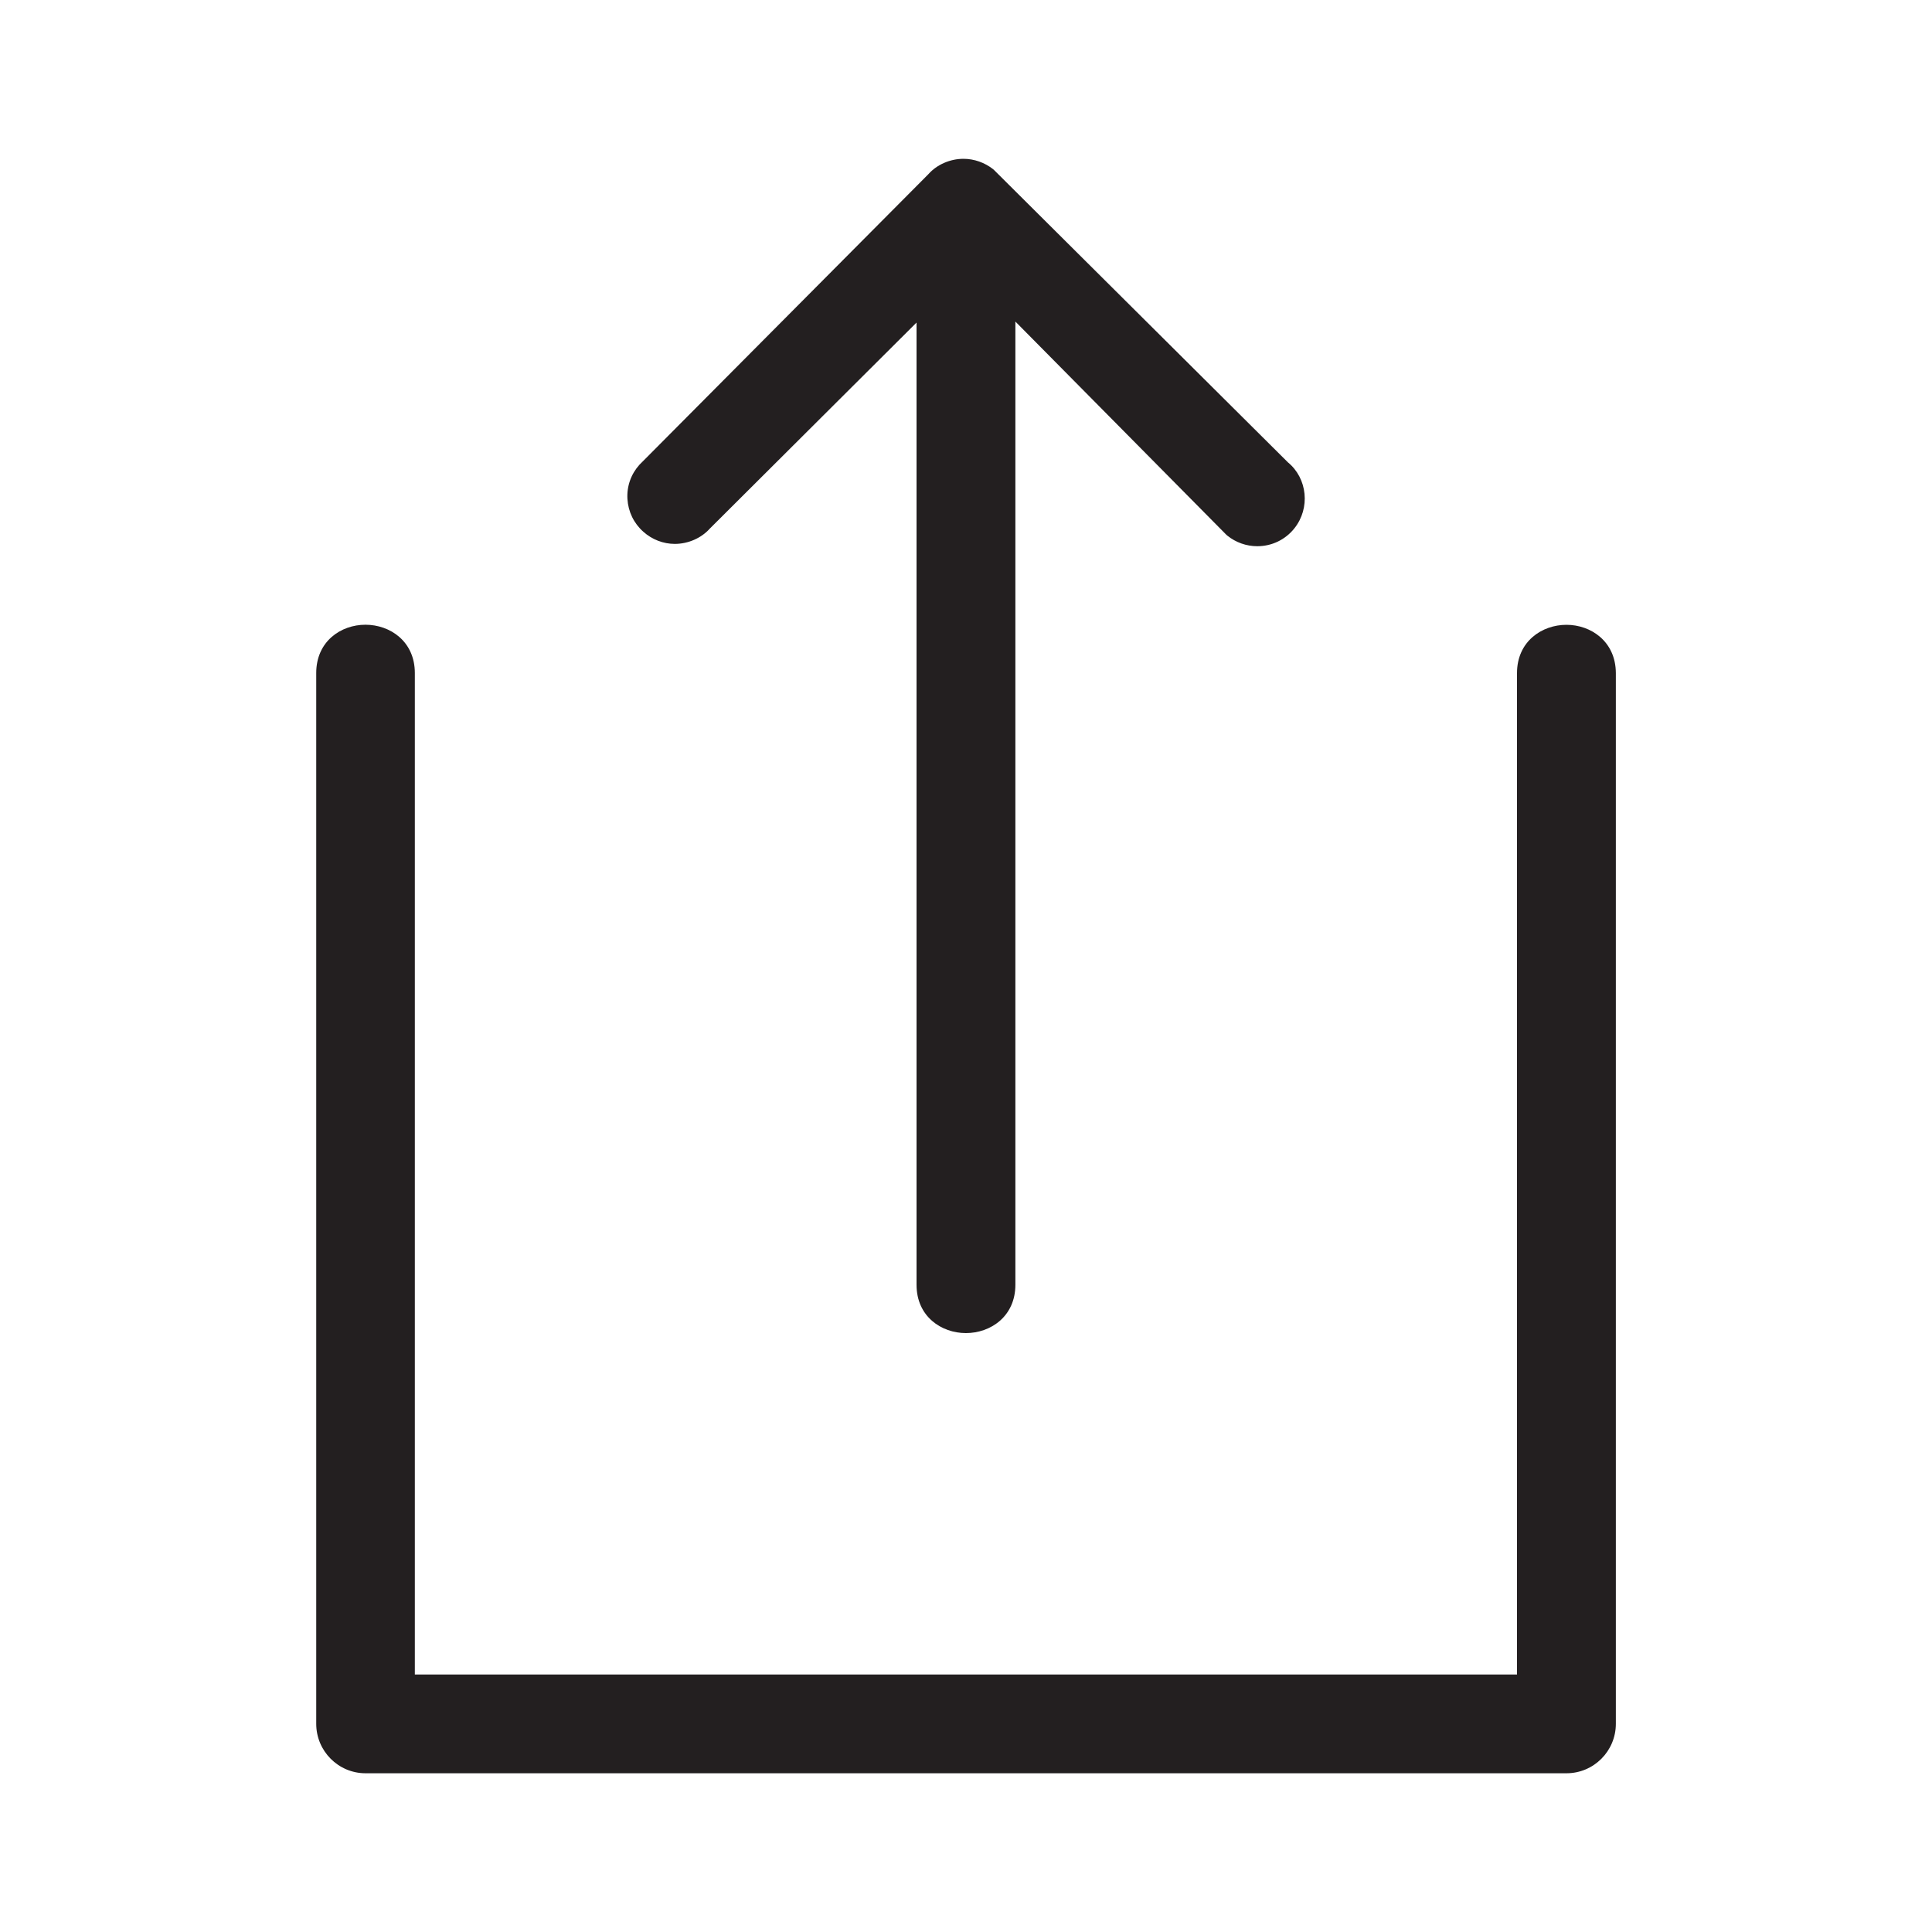 <?xml version="1.0" encoding="utf-8"?>
<!-- Generator: Adobe Illustrator 16.0.4, SVG Export Plug-In . SVG Version: 6.00 Build 0)  -->
<!DOCTYPE svg PUBLIC "-//W3C//DTD SVG 1.1//EN" "http://www.w3.org/Graphics/SVG/1.1/DTD/svg11.dtd">
<svg version="1.1" id="Layer_1" xmlns="http://www.w3.org/2000/svg" xmlns:xlink="http://www.w3.org/1999/xlink" x="0px" y="0px"
	 width="25px" height="25px" viewBox="0 0 25 25" enable-background="new 0 0 25 25" xml:space="preserve">
<g>
	<path fill="#231F20" d="M20.27,8.085c-0.317,0-0.64,0.214-0.64,0.625v12.958H5.368V8.709c0-0.41-0.321-0.625-0.639-0.625
		S4.092,8.299,4.092,8.709v13.597c0,0.353,0.286,0.64,0.638,0.64h15.54c0.353,0,0.639-0.287,0.639-0.64V8.709
		C20.907,8.299,20.585,8.085,20.27,8.085z"/>
	<path fill="#231F20" d="M8.732,7.038c0.174,0,0.344-0.076,0.452-0.197l2.676-2.667v12.451c0,0.41,0.321,0.625,0.639,0.625
		s0.64-0.215,0.64-0.625V4.161l2.729,2.758l0.015,0.013c0.108,0.087,0.245,0.136,0.386,0.136c0.188,0,0.363-0.084,0.48-0.231
		c0.209-0.262,0.169-0.647-0.083-0.854l-3.8-3.78l-0.014-0.013c-0.109-0.086-0.246-0.135-0.385-0.135
		c-0.174,0-0.345,0.076-0.453,0.198l-3.739,3.76c-0.11,0.122-0.166,0.28-0.156,0.444c0.01,0.165,0.083,0.315,0.206,0.424
		C8.438,6.982,8.583,7.038,8.732,7.038z"/>
</g>
</svg>
